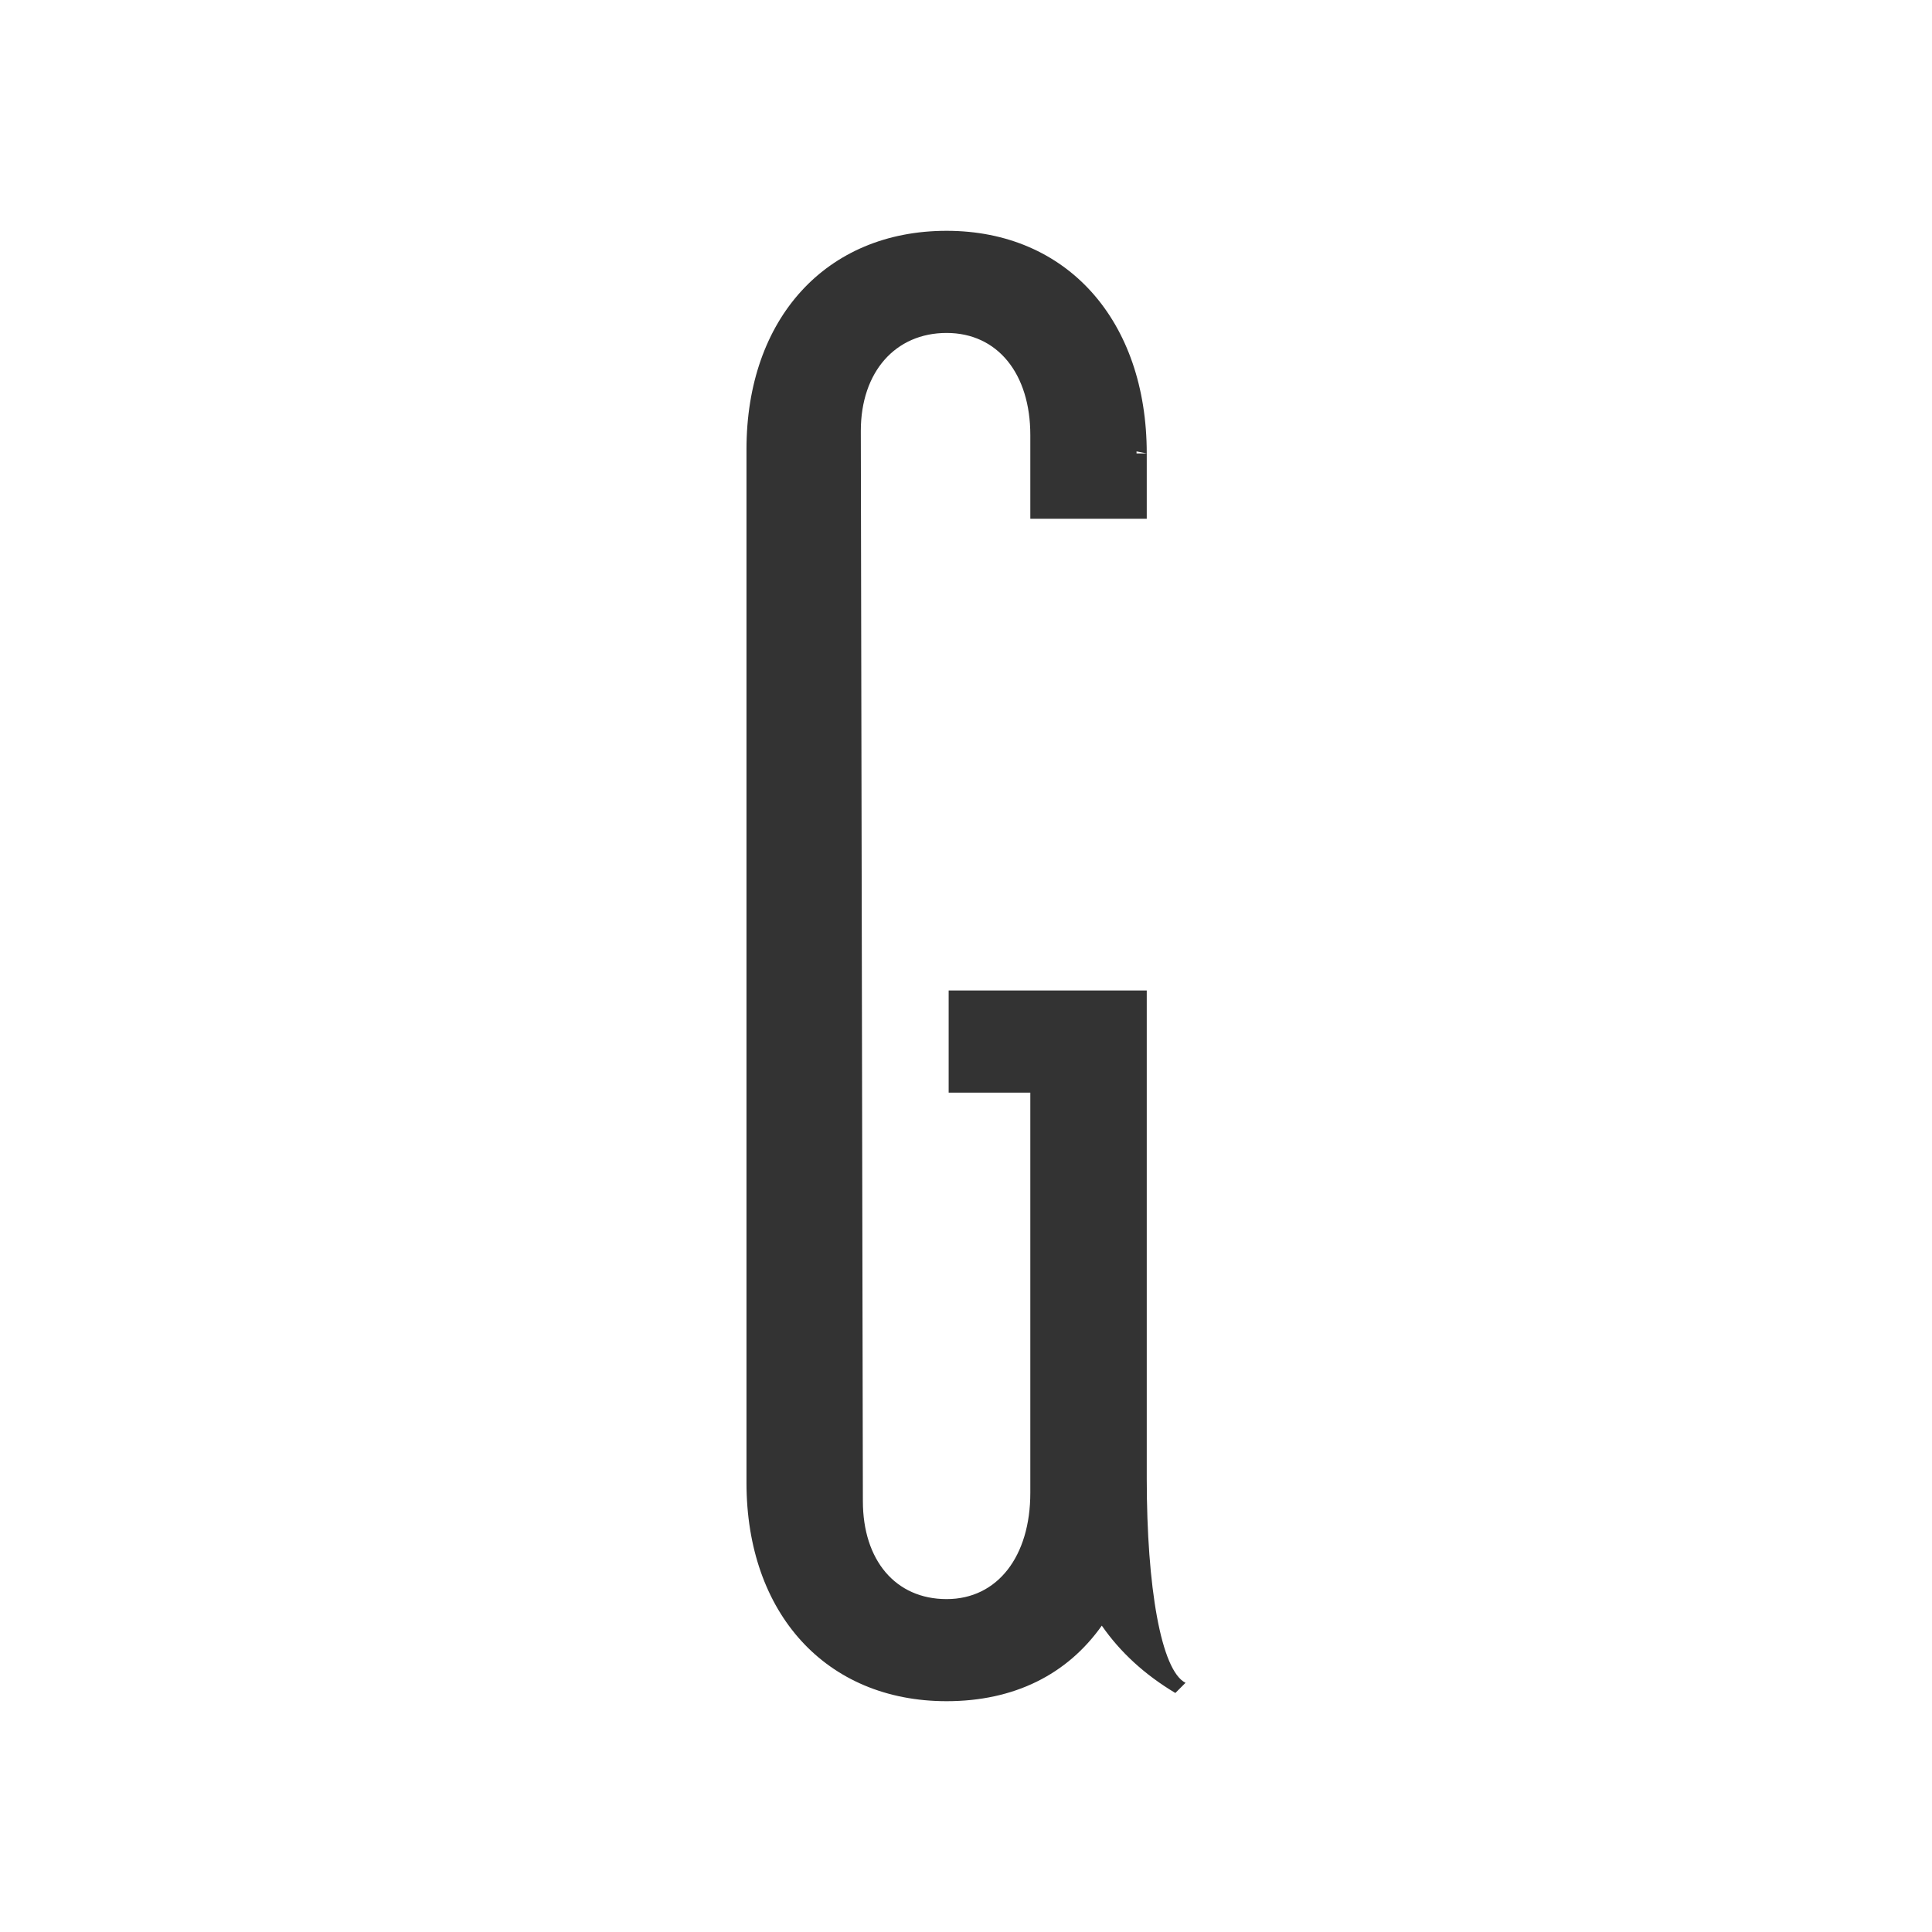 <?xml version="1.0" encoding="utf-8"?>
<!-- Generator: Adobe Illustrator 16.0.0, SVG Export Plug-In . SVG Version: 6.00 Build 0)  -->
<!DOCTYPE svg PUBLIC "-//W3C//DTD SVG 1.1//EN" "http://www.w3.org/Graphics/SVG/1.1/DTD/svg11.dtd">
<svg version="1.1" id="Calque_1" xmlns="http://www.w3.org/2000/svg" xmlns:xlink="http://www.w3.org/1999/xlink" x="0px" y="0px"
	 width="45px" height="45px" viewBox="0 0 45 45" enable-background="new 0 0 45 45" xml:space="preserve">
<path fill="#333333" d="M26.71,23.07h-0.666h-2.046h-1.902v2.379h1.902v9.323c0,1.475-0.761,2.474-1.95,2.474
	s-1.95-0.904-1.95-2.283L20.05,10.038c0-1.379,0.809-2.283,1.998-2.283s1.95,0.951,1.95,2.378v1.95h2.712v-1.522
	c0-3.092-1.855-5.185-4.662-5.185s-4.661,2.045-4.661,5.09v24.069c0,3.043,1.854,5.089,4.661,5.089c1.57,0,2.807-0.618,3.615-1.76
	c0.428,0.618,0.999,1.142,1.713,1.569l0.237-0.237c-0.57-0.286-0.903-2.235-0.903-4.757V23.07z M26.472,10.561v-0.047l0.238,0.047
	h-0.096H26.472z"/>
</svg>

